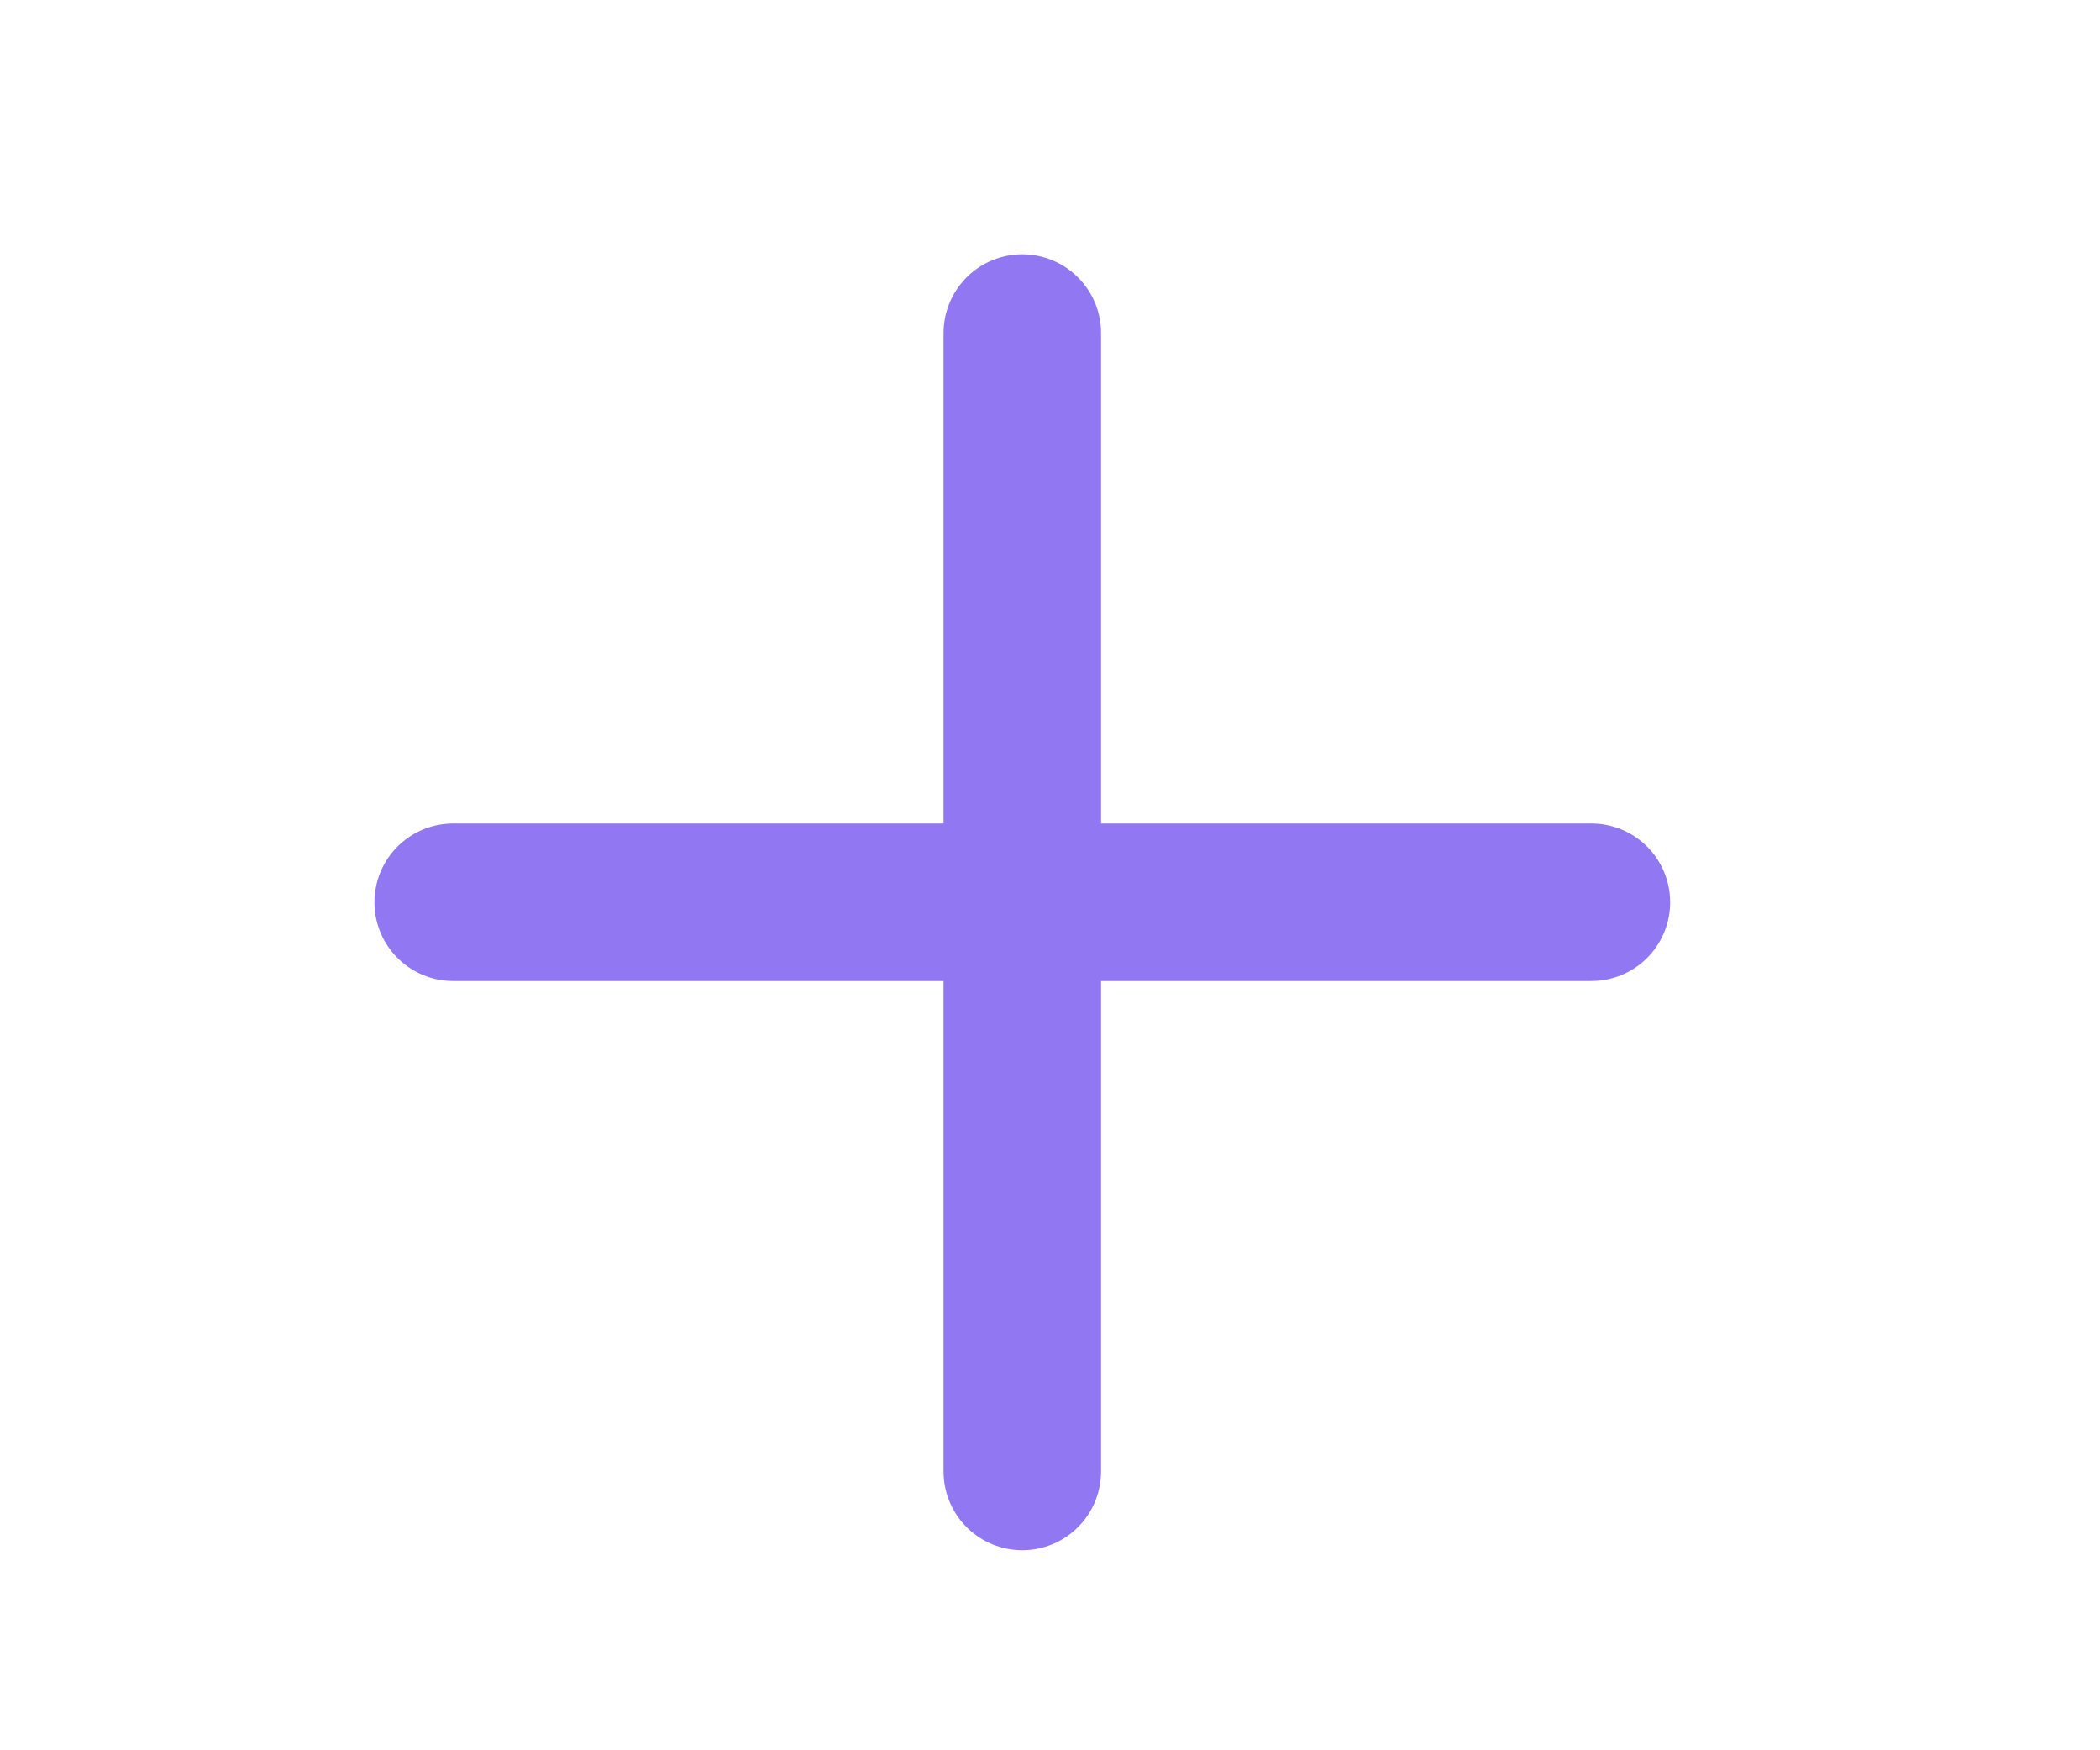 <svg viewBox="0 0 36 30" fill="none" xmlns="http://www.w3.org/2000/svg">
<path d="M17.525 5.709V25.221" stroke="#9177F2" stroke-width="2.7" stroke-linecap="round" stroke-linejoin="round"/>
<path d="M7.769 15.465H27.281" stroke="#9177F2" stroke-width="2.7" stroke-linecap="round" stroke-linejoin="round"/>
</svg>
